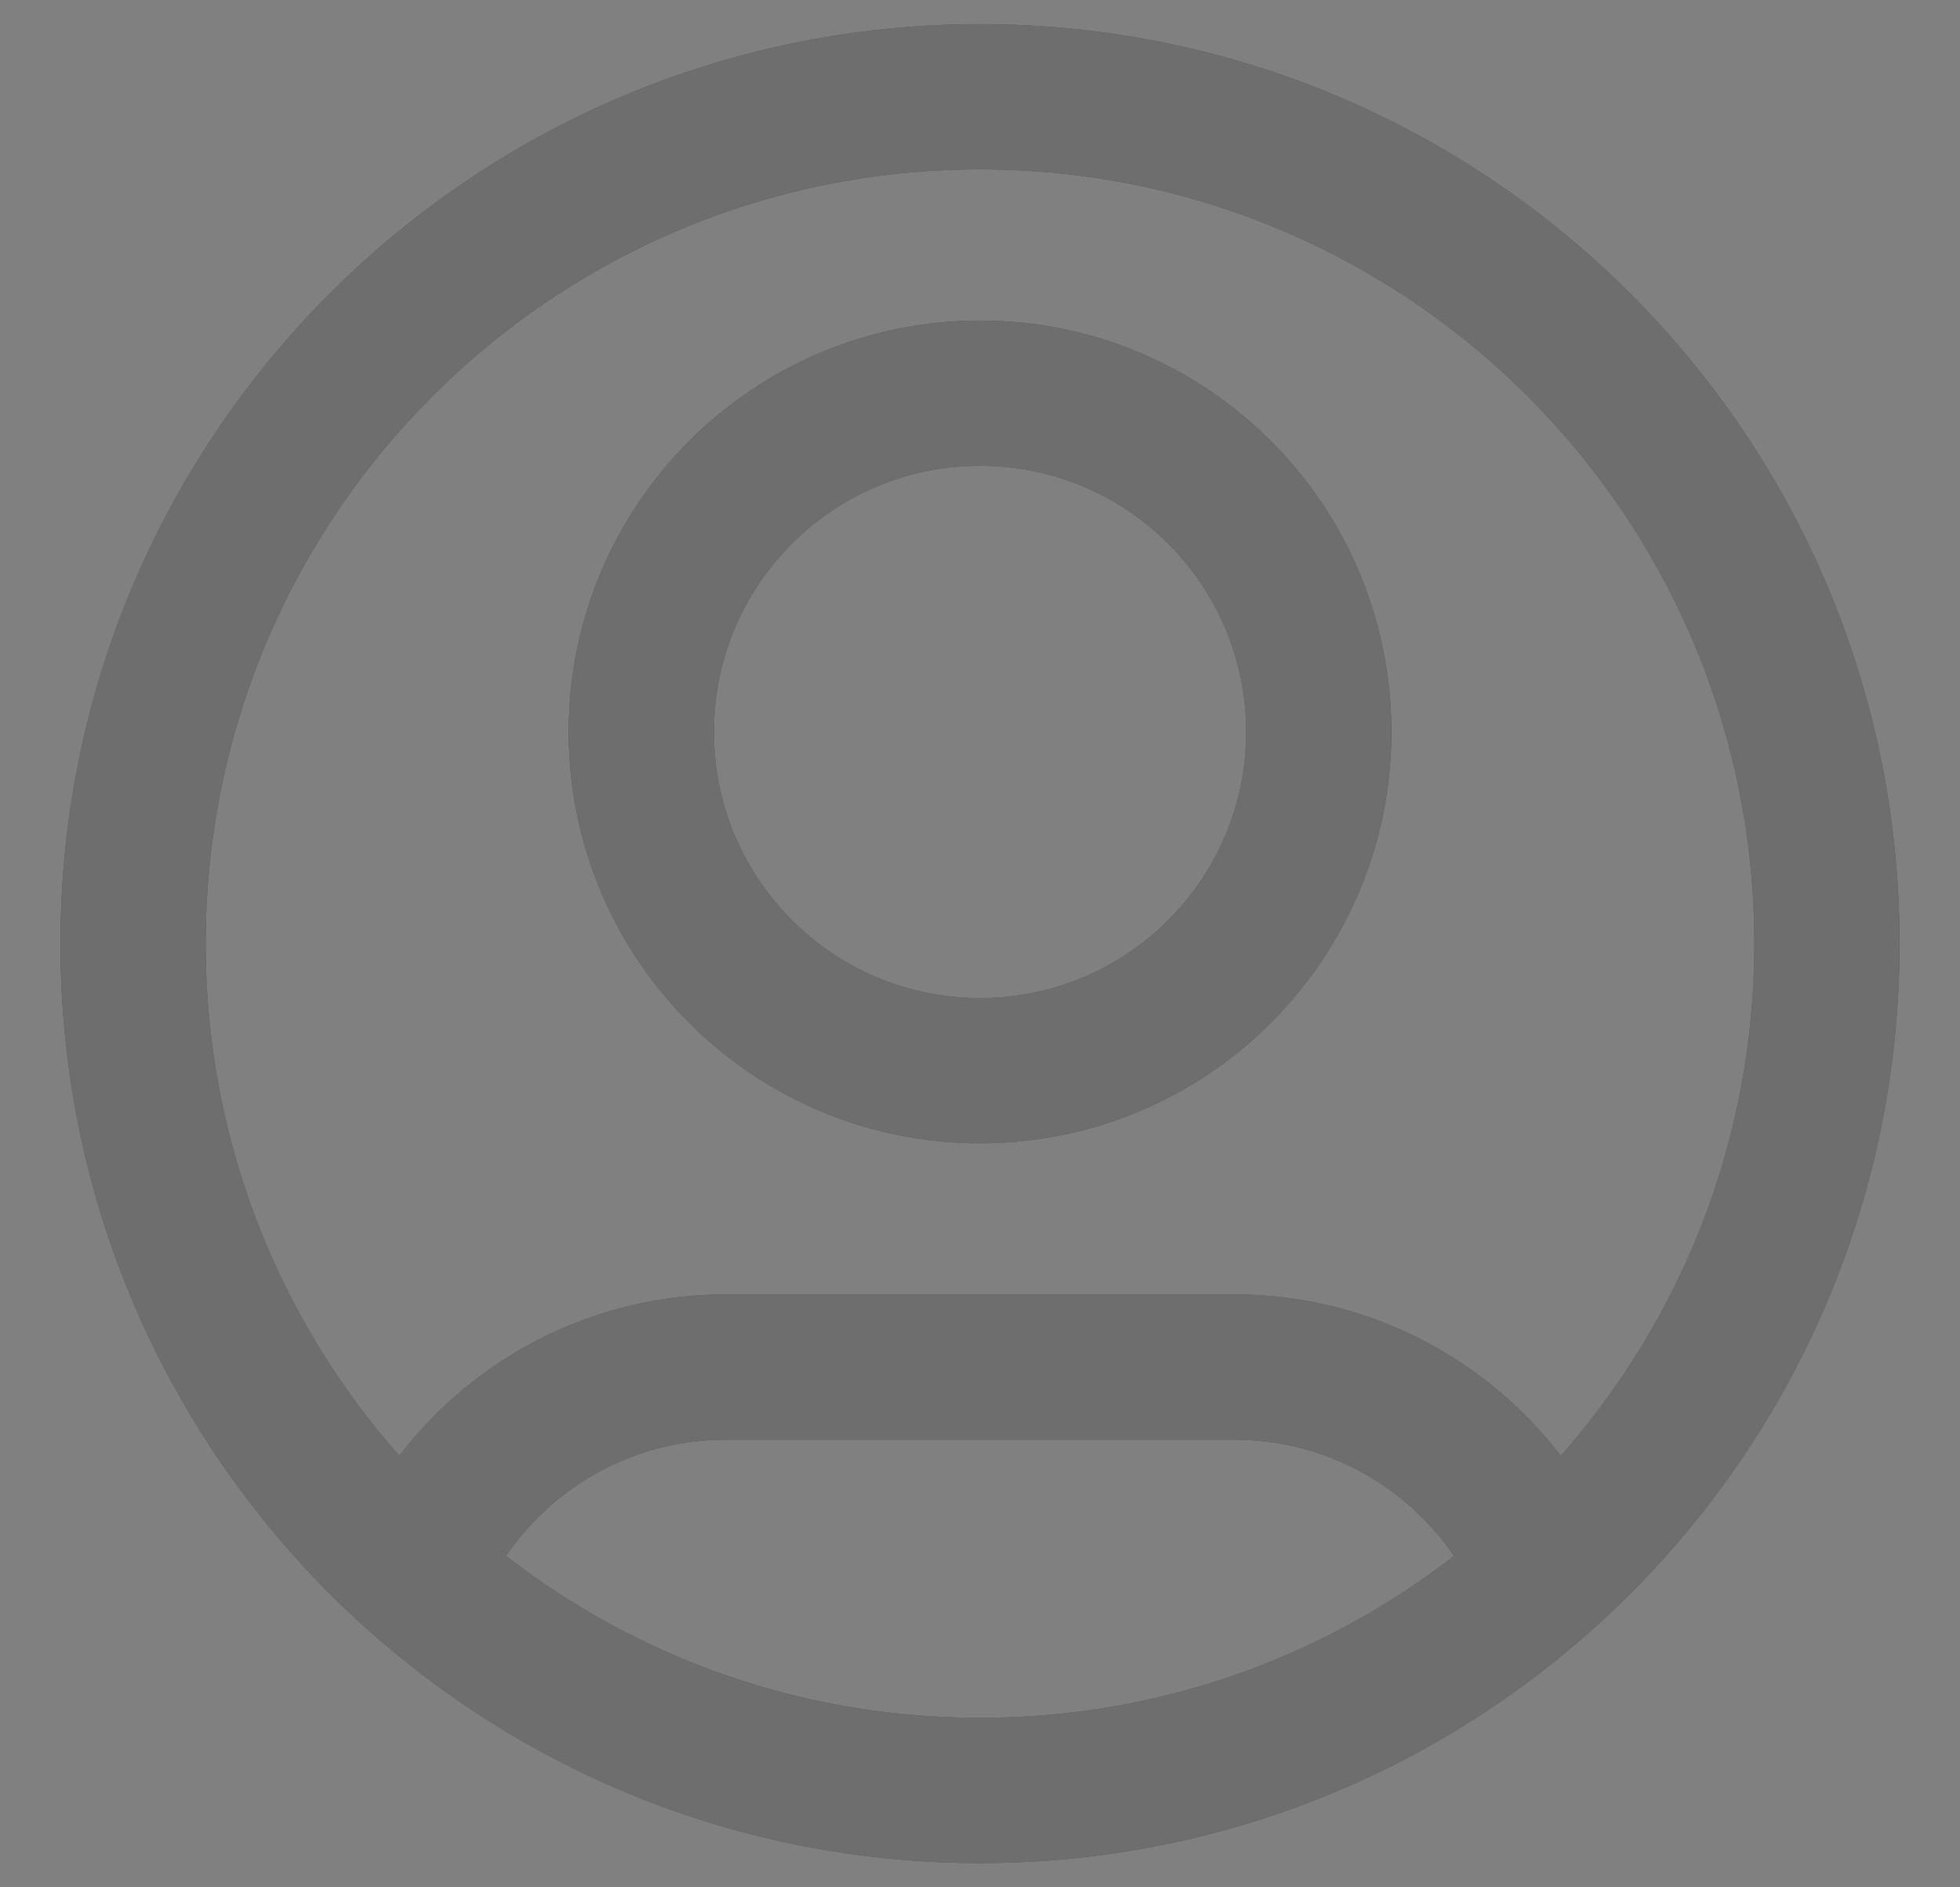 <svg width="27" height="26" viewBox="0 0 27 26" fill="none" xmlns="http://www.w3.org/2000/svg">
<rect x="0" y="0" width="27" height="26" fill="#808080" stroke="none"/>
<path d="M5.703 21.678C6.412 20.006 8.069 18.833 10 18.833H17C18.931 18.833 20.588 20.006 21.298 21.678M18.167 10.083C18.167 12.66 16.078 14.75 13.5 14.75C10.923 14.75 8.834 12.66 8.834 10.083C8.834 7.506 10.923 5.416 13.5 5.416C16.078 5.416 18.167 7.506 18.167 10.083ZM25.167 13C25.167 19.443 19.944 24.666 13.5 24.666C7.057 24.666 1.833 19.443 1.833 13C1.833 6.556 7.057 1.333 13.5 1.333C19.944 1.333 25.167 6.556 25.167 13Z" stroke="#0D0D0D" stroke-width="2" stroke-linecap="round" stroke-linejoin="round"/>
<path d="M5.703 21.678C6.412 20.006 8.069 18.833 10 18.833H17C18.931 18.833 20.588 20.006 21.298 21.678M18.167 10.083C18.167 12.66 16.078 14.75 13.5 14.75C10.923 14.75 8.834 12.66 8.834 10.083C8.834 7.506 10.923 5.416 13.5 5.416C16.078 5.416 18.167 7.506 18.167 10.083ZM25.167 13C25.167 19.443 19.944 24.666 13.5 24.666C7.057 24.666 1.833 19.443 1.833 13C1.833 6.556 7.057 1.333 13.5 1.333C19.944 1.333 25.167 6.556 25.167 13Z" stroke="white" stroke-opacity="0.4" stroke-width="2" stroke-linecap="round" stroke-linejoin="round"/>
</svg>

